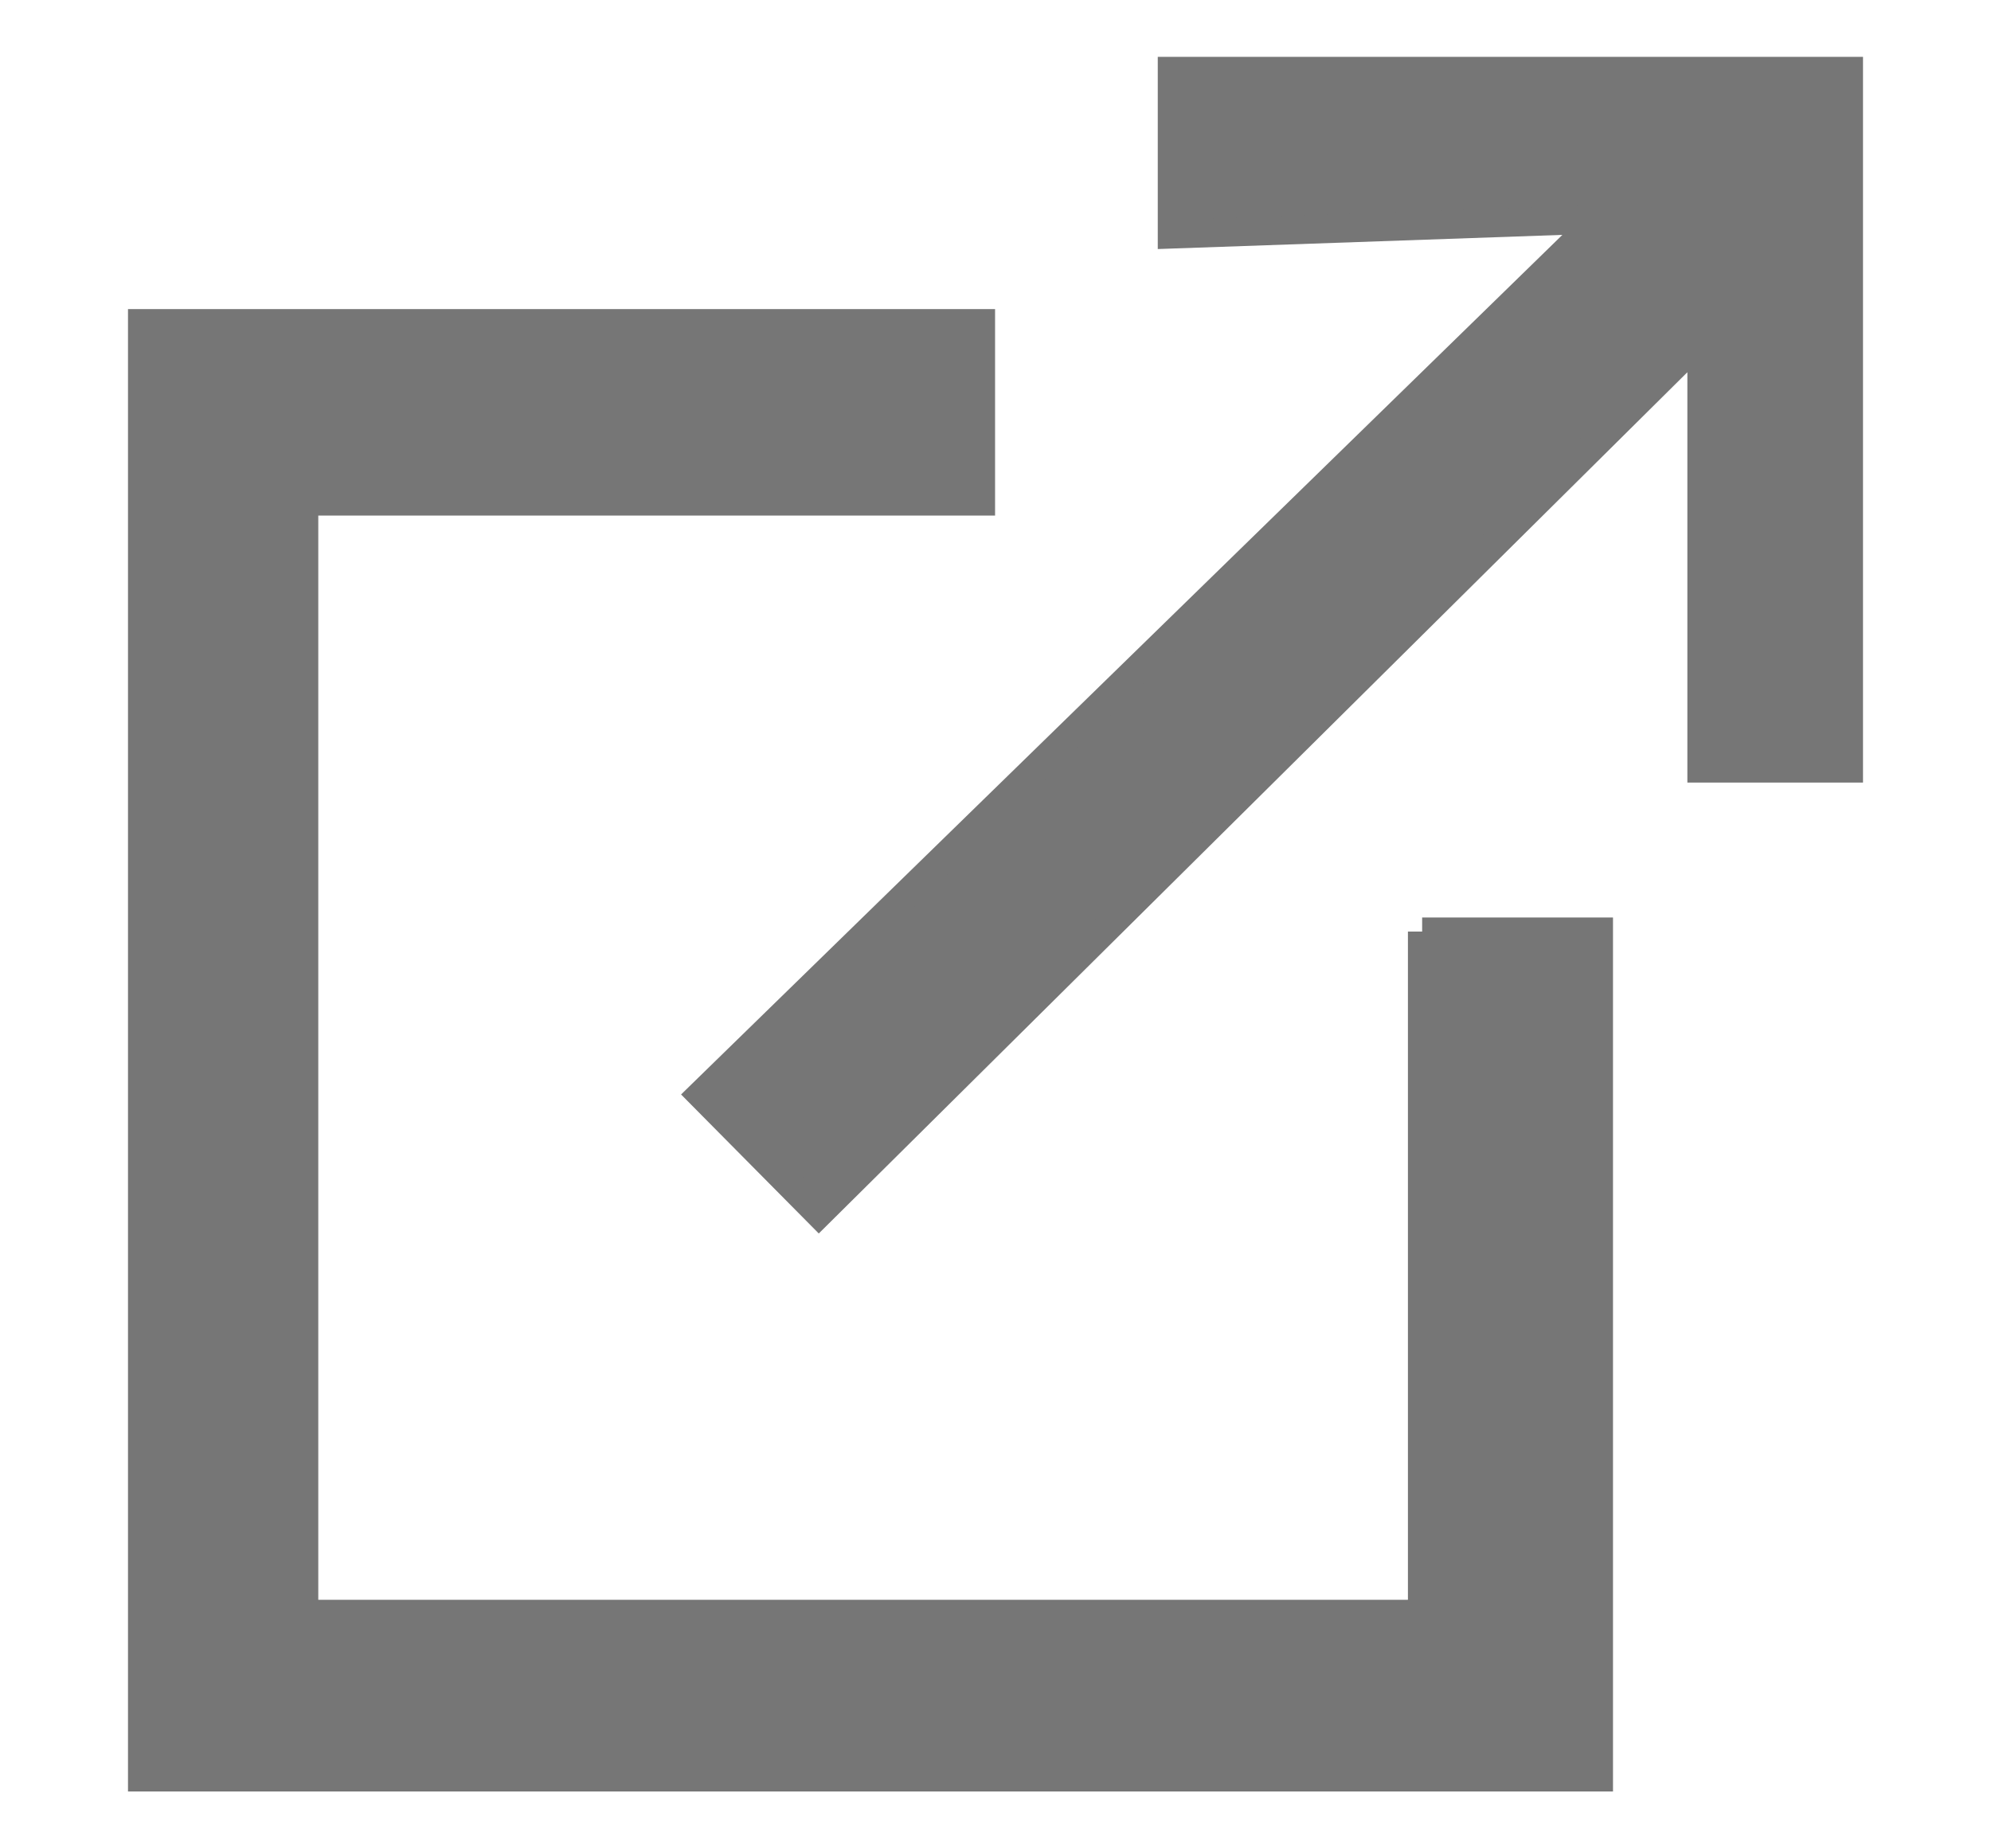 <svg width="14" height="13" viewBox="0 0 14 13" fill="none" xmlns="http://www.w3.org/2000/svg">
<path d="M10 6.552V11.352C10 11.352 9.689 11.352 9.379 11.352H2.138V4.152C2.138 3.839 2.138 3.526 2.138 3.526H6.897V2.274H1C1 2.274 1 3.109 1 4.048V10.726C1 11.77 1 12.5 1 12.5H11.242V6.553H10L10 6.552ZM13 0.5H8.241V1.648L11.241 1.543L4.931 7.699L5.758 8.534L11.965 2.378V5.404H13V4.778V0.5Z" fill="#767676" stroke="#767676" stroke-width="0.2"/>
</svg>
